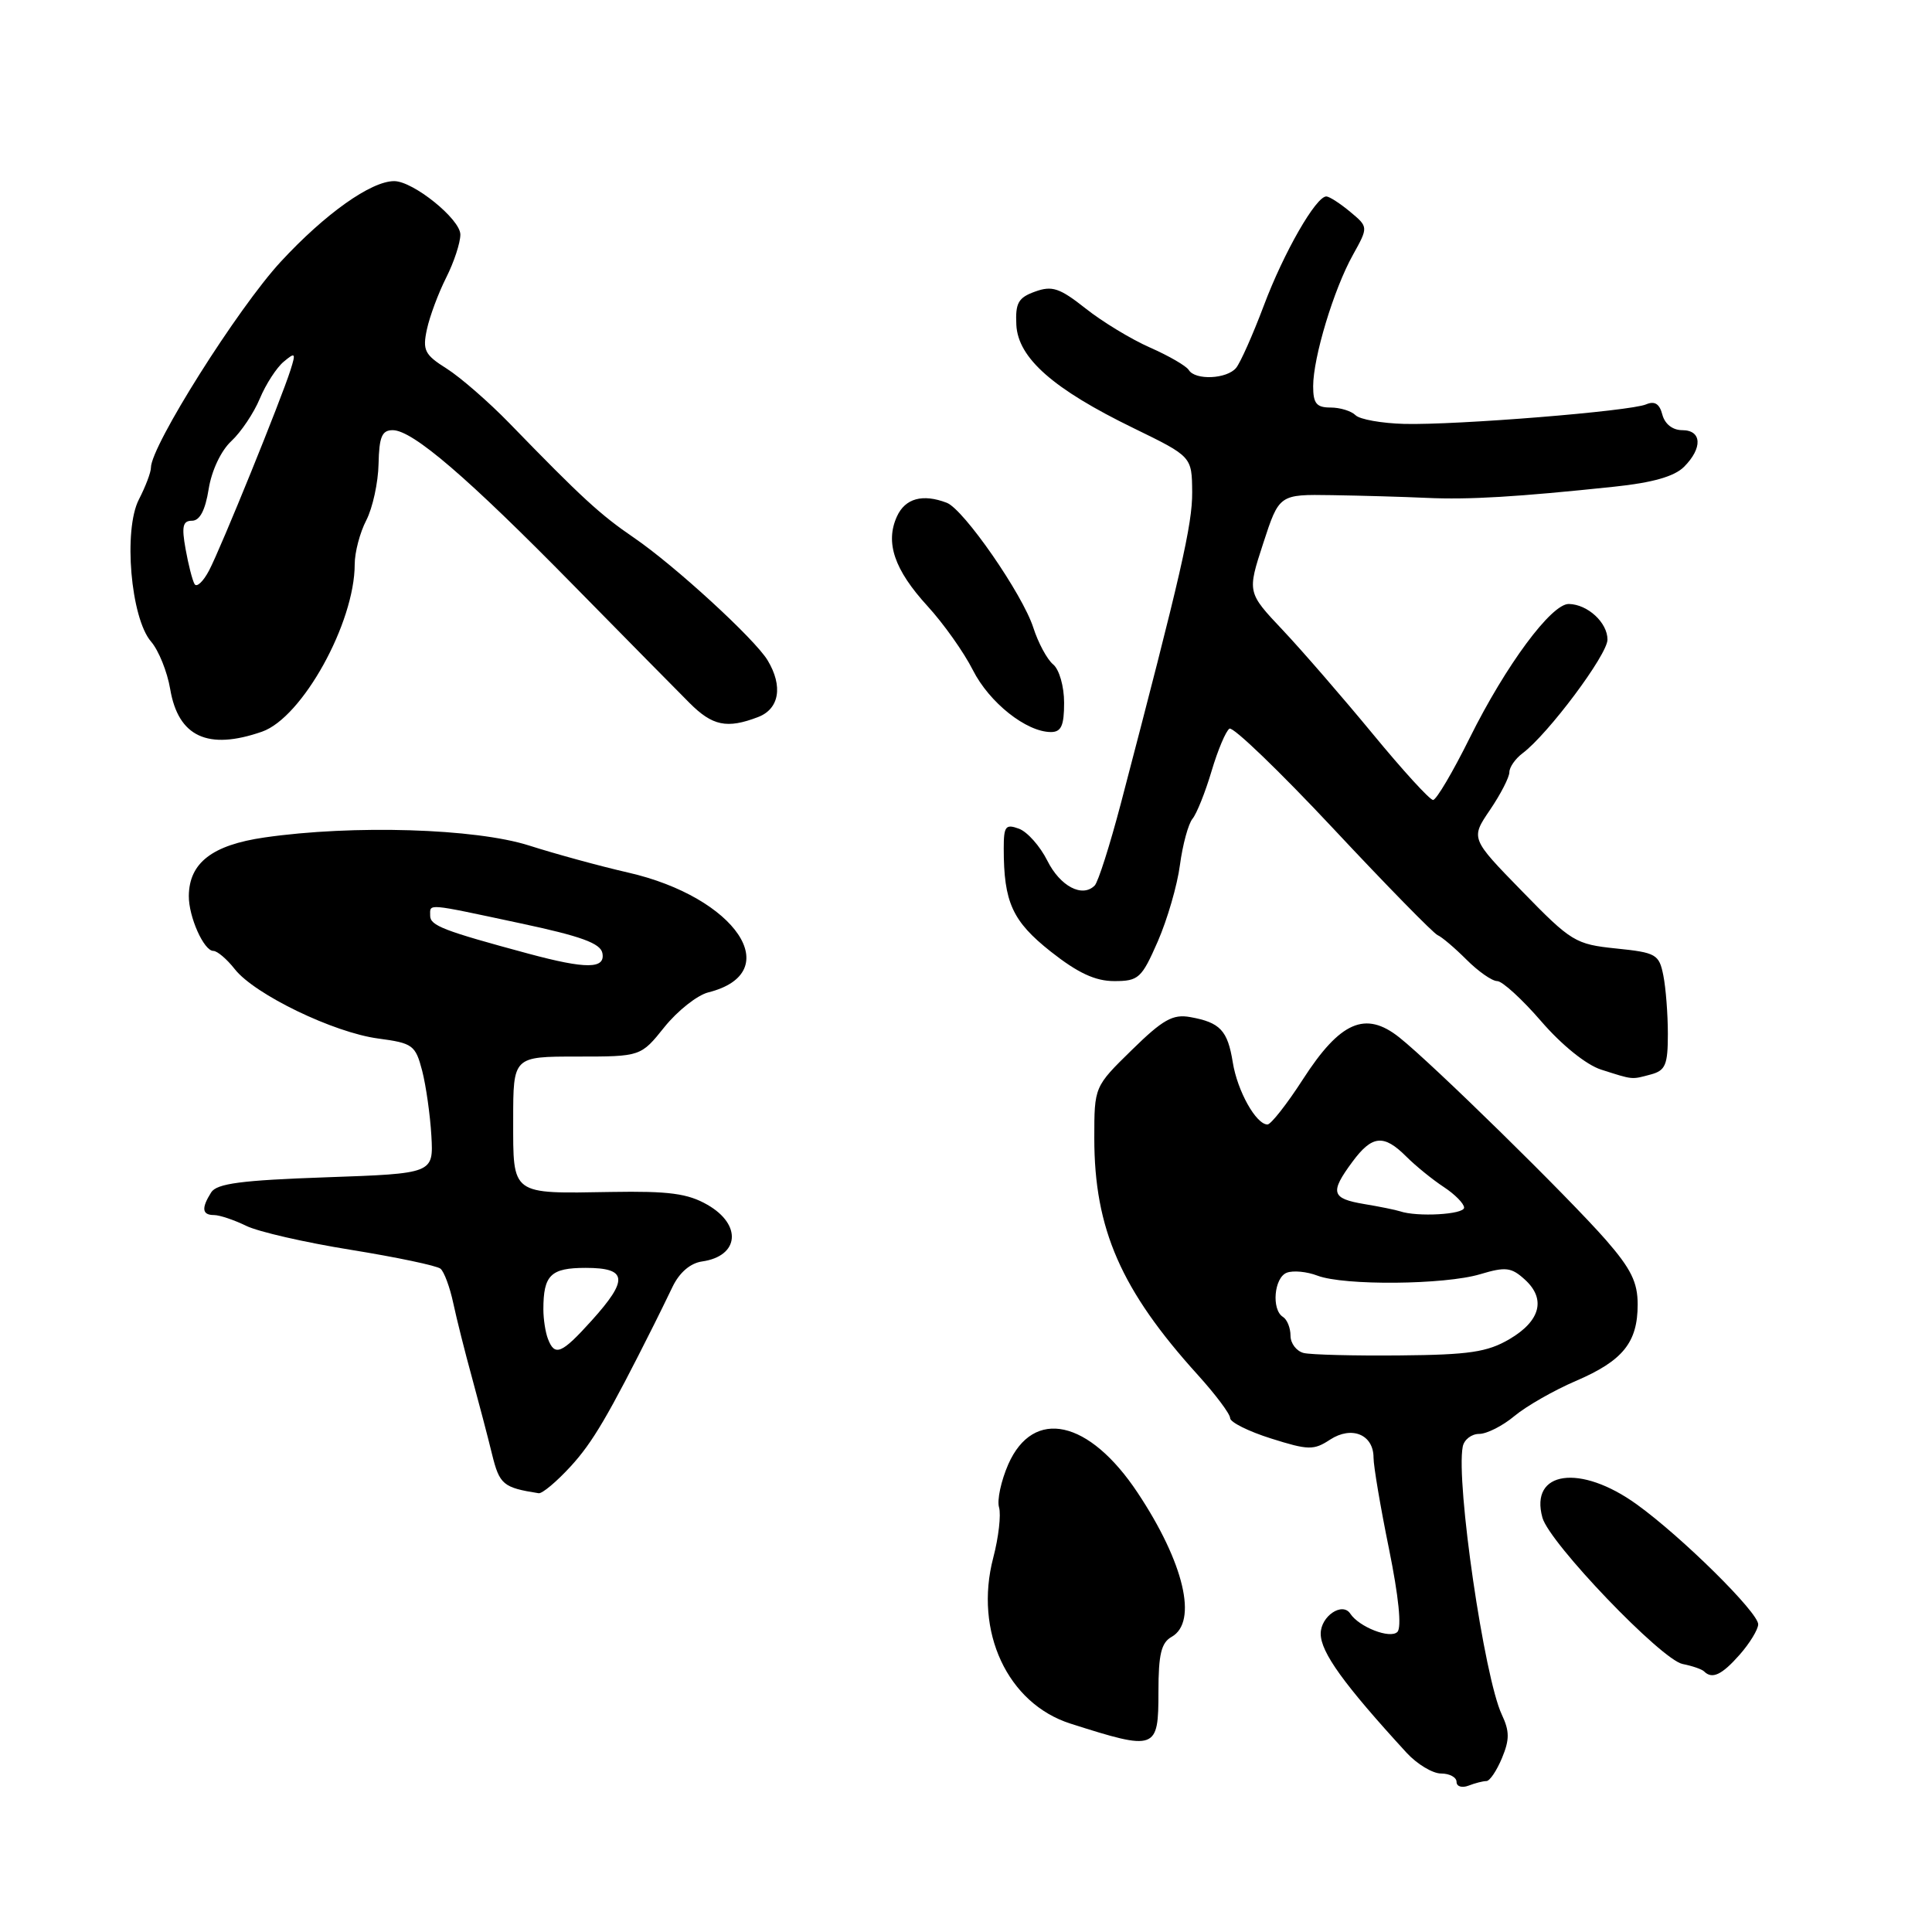 <?xml version="1.0" encoding="UTF-8" standalone="no"?>
<!DOCTYPE svg PUBLIC "-//W3C//DTD SVG 1.1//EN" "http://www.w3.org/Graphics/SVG/1.1/DTD/svg11.dtd" >
<svg xmlns="http://www.w3.org/2000/svg" xmlns:xlink="http://www.w3.org/1999/xlink" version="1.1" viewBox="0 0 256 256">
 <g >
 <path fill="currentColor"
d=" M 196.96 236.00 C 197.40 236.00 198.32 234.63 199.02 232.95 C 200.04 230.50 200.03 229.39 199.00 227.20 C 196.67 222.27 192.90 196.45 193.82 191.69 C 194.00 190.76 194.98 190.00 196.00 190.00 C 197.01 190.00 199.12 188.93 200.67 187.63 C 202.23 186.33 205.88 184.24 208.79 182.99 C 215.04 180.31 217.00 177.89 217.00 172.84 C 217.00 169.91 216.12 168.12 212.80 164.31 C 207.78 158.58 189.78 140.92 185.40 137.45 C 180.92 133.90 177.58 135.36 172.64 143.02 C 170.52 146.31 168.40 149.00 167.95 149.00 C 166.44 149.00 163.96 144.57 163.35 140.77 C 162.67 136.54 161.68 135.48 157.72 134.77 C 155.41 134.35 154.09 135.09 149.97 139.13 C 145.00 143.99 145.00 143.99 145.00 150.81 C 145.00 162.86 148.54 170.95 158.74 182.21 C 161.08 184.80 163.00 187.36 163.00 187.91 C 163.00 188.45 165.44 189.67 168.43 190.61 C 173.37 192.17 174.08 192.18 176.24 190.76 C 179.11 188.89 182.00 190.08 182.00 193.14 C 182.00 194.27 182.92 199.71 184.05 205.24 C 185.33 211.54 185.75 215.65 185.16 216.24 C 184.20 217.20 180.09 215.59 178.92 213.82 C 177.87 212.22 175.00 214.16 175.00 216.47 C 175.00 218.94 178.07 223.19 186.38 232.25 C 187.77 233.76 189.83 235.00 190.95 235.00 C 192.08 235.00 193.00 235.50 193.00 236.11 C 193.00 236.72 193.71 236.94 194.58 236.61 C 195.45 236.27 196.52 236.00 196.96 236.00 Z  M 153.50 224.16 C 153.50 219.21 153.87 217.66 155.25 216.89 C 158.75 214.91 156.90 207.06 150.74 197.79 C 144.31 188.11 136.93 186.49 133.60 194.03 C 132.65 196.21 132.09 198.78 132.38 199.74 C 132.66 200.71 132.32 203.71 131.61 206.41 C 129.05 216.18 133.50 225.73 141.85 228.39 C 153.21 232.01 153.50 231.90 153.50 224.16 Z  M 230.52 219.25 C 231.85 217.74 232.95 215.93 232.97 215.24 C 233.01 213.68 222.84 203.63 216.88 199.34 C 209.40 193.94 202.65 194.89 204.38 201.10 C 205.31 204.46 220.16 219.95 222.96 220.49 C 224.23 220.74 225.51 221.18 225.80 221.47 C 226.87 222.54 228.15 221.94 230.52 219.25 Z  M 75.62 194.30 C 78.53 191.13 80.59 187.62 86.67 175.50 C 87.22 174.40 88.33 172.15 89.12 170.50 C 90.03 168.61 91.48 167.37 93.03 167.15 C 97.96 166.45 98.35 162.28 93.74 159.64 C 91.13 158.14 88.65 157.81 80.97 157.94 C 67.63 158.17 68.00 158.44 68.00 148.39 C 68.00 140.00 68.00 140.00 76.45 140.00 C 84.91 140.00 84.91 140.00 88.05 136.08 C 89.78 133.93 92.39 131.87 93.84 131.50 C 104.26 128.89 97.55 118.88 83.19 115.61 C 79.51 114.77 73.63 113.16 70.12 112.04 C 63.01 109.77 46.80 109.27 35.04 110.97 C 28.12 111.97 25.07 114.33 25.02 118.70 C 24.99 121.47 27.01 126.00 28.27 126.00 C 28.79 126.00 30.07 127.09 31.12 128.43 C 33.75 131.77 44.22 136.83 50.12 137.61 C 54.69 138.22 55.05 138.48 55.94 141.88 C 56.45 143.87 57.00 147.75 57.16 150.50 C 57.44 155.50 57.44 155.50 43.18 156.00 C 31.99 156.39 28.72 156.82 27.98 158.00 C 26.66 160.09 26.77 161.00 28.35 161.00 C 29.09 161.00 31.00 161.64 32.60 162.42 C 34.19 163.21 40.45 164.64 46.50 165.61 C 52.55 166.59 57.89 167.71 58.37 168.11 C 58.85 168.51 59.61 170.56 60.06 172.67 C 60.51 174.78 61.62 179.20 62.53 182.50 C 63.43 185.80 64.64 190.39 65.20 192.70 C 66.19 196.72 66.67 197.12 71.37 197.86 C 71.84 197.94 73.76 196.33 75.62 194.30 Z  M 218.75 142.37 C 220.68 141.85 221.00 141.10 221.00 137.01 C 221.00 134.39 220.73 130.90 220.40 129.25 C 219.84 126.45 219.45 126.22 214.15 125.68 C 208.75 125.12 208.21 124.80 201.68 118.09 C 194.86 111.10 194.86 111.10 197.43 107.32 C 198.84 105.24 200.00 102.99 200.00 102.32 C 200.00 101.66 200.79 100.53 201.75 99.81 C 205.13 97.28 213.00 86.75 213.00 84.75 C 213.00 82.50 210.38 80.08 207.88 80.03 C 205.57 79.99 199.53 88.15 194.76 97.75 C 192.51 102.29 190.32 106.00 189.89 106.00 C 189.45 106.00 185.86 102.06 181.90 97.25 C 177.93 92.44 172.57 86.25 169.98 83.50 C 165.26 78.50 165.26 78.50 167.38 72.00 C 169.50 65.50 169.50 65.50 176.50 65.61 C 180.35 65.67 185.97 65.83 189.00 65.97 C 194.66 66.23 201.00 65.85 213.89 64.49 C 218.98 63.96 221.87 63.13 223.14 61.86 C 225.63 59.37 225.51 57.00 222.91 57.00 C 221.63 57.00 220.60 56.19 220.27 54.94 C 219.90 53.50 219.25 53.10 218.12 53.58 C 216.01 54.49 193.07 56.34 186.07 56.17 C 183.08 56.09 180.17 55.57 179.62 55.02 C 179.06 54.46 177.57 54.00 176.30 54.00 C 174.44 54.00 174.00 53.46 174.00 51.18 C 174.00 47.37 176.73 38.33 179.26 33.79 C 181.32 30.08 181.32 30.08 178.91 28.07 C 177.59 26.97 176.17 26.05 175.76 26.03 C 174.40 25.97 170.10 33.46 167.46 40.50 C 166.01 44.35 164.36 48.06 163.79 48.75 C 162.56 50.23 158.38 50.42 157.52 49.03 C 157.19 48.49 154.88 47.15 152.38 46.05 C 149.88 44.95 146.03 42.61 143.83 40.86 C 140.41 38.16 139.41 37.82 137.15 38.64 C 134.92 39.44 134.53 40.15 134.67 43.05 C 134.90 47.45 139.55 51.55 150.22 56.74 C 157.93 60.50 157.93 60.50 157.97 65.21 C 158.00 69.49 156.50 76.02 148.51 106.50 C 147.06 112.00 145.51 116.88 145.05 117.34 C 143.41 118.99 140.47 117.44 138.77 114.03 C 137.81 112.12 136.13 110.22 135.02 109.81 C 133.25 109.16 133.00 109.47 133.00 112.41 C 133.00 119.56 134.14 122.06 139.23 126.09 C 142.83 128.93 145.13 130.00 147.64 130.00 C 150.87 130.00 151.27 129.63 153.41 124.75 C 154.67 121.86 156.00 117.30 156.35 114.60 C 156.71 111.91 157.46 109.15 158.02 108.48 C 158.57 107.81 159.71 104.97 160.54 102.17 C 161.37 99.37 162.44 96.85 162.91 96.55 C 163.39 96.26 169.56 102.20 176.64 109.76 C 183.71 117.32 189.95 123.69 190.49 123.91 C 191.04 124.14 192.76 125.60 194.32 127.16 C 195.88 128.72 197.71 130.00 198.39 130.00 C 199.06 130.00 201.69 132.40 204.22 135.33 C 206.94 138.48 210.19 141.10 212.16 141.73 C 216.46 143.10 216.13 143.07 218.75 142.37 Z  M 34.72 96.95 C 40.05 95.09 47.00 82.54 47.00 74.77 C 47.00 73.19 47.69 70.56 48.54 68.93 C 49.38 67.29 50.11 63.94 50.16 61.48 C 50.24 57.88 50.60 57.00 52.04 57.00 C 54.67 57.00 61.95 63.25 76.00 77.56 C 82.88 84.56 89.79 91.57 91.36 93.14 C 94.40 96.19 96.33 96.59 100.43 95.02 C 103.27 93.95 103.78 90.92 101.71 87.49 C 100.01 84.67 89.39 74.93 84.00 71.25 C 79.53 68.20 77.09 65.96 67.50 56.08 C 64.75 53.25 61.01 50.00 59.20 48.85 C 56.26 47.00 55.97 46.42 56.57 43.63 C 56.94 41.91 58.09 38.83 59.12 36.79 C 60.15 34.75 61.00 32.18 61.00 31.08 C 61.00 29.04 54.75 24.00 52.23 24.00 C 49.16 24.00 43.07 28.33 37.20 34.68 C 31.52 40.82 20.00 59.09 20.00 61.96 C 20.00 62.59 19.28 64.48 18.41 66.17 C 16.32 70.21 17.32 81.91 20.02 85.02 C 21.02 86.18 22.16 89.00 22.55 91.30 C 23.62 97.63 27.54 99.45 34.72 96.95 Z  M 141.00 93.12 C 141.00 90.96 140.36 88.71 139.55 88.04 C 138.75 87.38 137.57 85.19 136.92 83.17 C 135.49 78.72 127.70 67.48 125.45 66.62 C 122.26 65.40 119.94 66.03 118.85 68.43 C 117.27 71.89 118.50 75.50 122.90 80.31 C 125.01 82.61 127.72 86.43 128.91 88.79 C 131.09 93.10 135.99 96.99 139.25 97.00 C 140.62 97.00 141.00 96.15 141.00 93.12 Z  M 172.75 179.28 C 171.79 179.04 171.00 178.01 171.00 176.99 C 171.00 175.96 170.55 174.84 170.00 174.50 C 168.45 173.54 168.82 169.28 170.51 168.64 C 171.34 168.32 173.17 168.49 174.57 169.03 C 178.09 170.37 191.43 170.25 196.13 168.84 C 199.50 167.83 200.26 167.92 202.04 169.54 C 204.88 172.11 204.13 175.03 200.00 177.45 C 197.08 179.16 194.67 179.52 185.50 179.60 C 179.45 179.66 173.71 179.51 172.75 179.28 Z  M 185.50 160.50 C 184.95 160.32 182.81 159.88 180.75 159.54 C 176.41 158.81 176.19 158.02 179.19 153.96 C 181.81 150.41 183.35 150.26 186.34 153.25 C 187.58 154.49 189.81 156.30 191.30 157.28 C 192.78 158.25 194.00 159.49 194.00 160.02 C 194.00 160.93 187.78 161.28 185.50 160.50 Z  M 72.61 177.42 C 72.27 176.55 72.00 174.79 72.00 173.50 C 72.00 168.95 72.97 168.00 77.61 168.00 C 83.14 168.00 83.31 169.54 78.38 175.00 C 74.41 179.40 73.51 179.77 72.61 177.42 Z  M 70.00 126.36 C 58.77 123.33 57.00 122.65 57.00 121.34 C 57.00 119.70 56.29 119.64 68.99 122.35 C 76.98 124.05 79.57 124.99 79.82 126.29 C 80.23 128.41 77.68 128.43 70.00 126.36 Z  M 25.78 77.39 C 25.49 76.90 24.96 74.81 24.59 72.75 C 24.05 69.75 24.22 69.00 25.44 69.00 C 26.47 69.00 27.20 67.62 27.65 64.80 C 28.04 62.35 29.29 59.71 30.65 58.45 C 31.93 57.26 33.64 54.72 34.43 52.81 C 35.23 50.90 36.65 48.71 37.59 47.93 C 39.13 46.64 39.22 46.74 38.50 49.01 C 37.26 52.93 29.28 72.59 27.71 75.58 C 26.93 77.07 26.06 77.88 25.78 77.39 Z "/>
</g>
</svg>